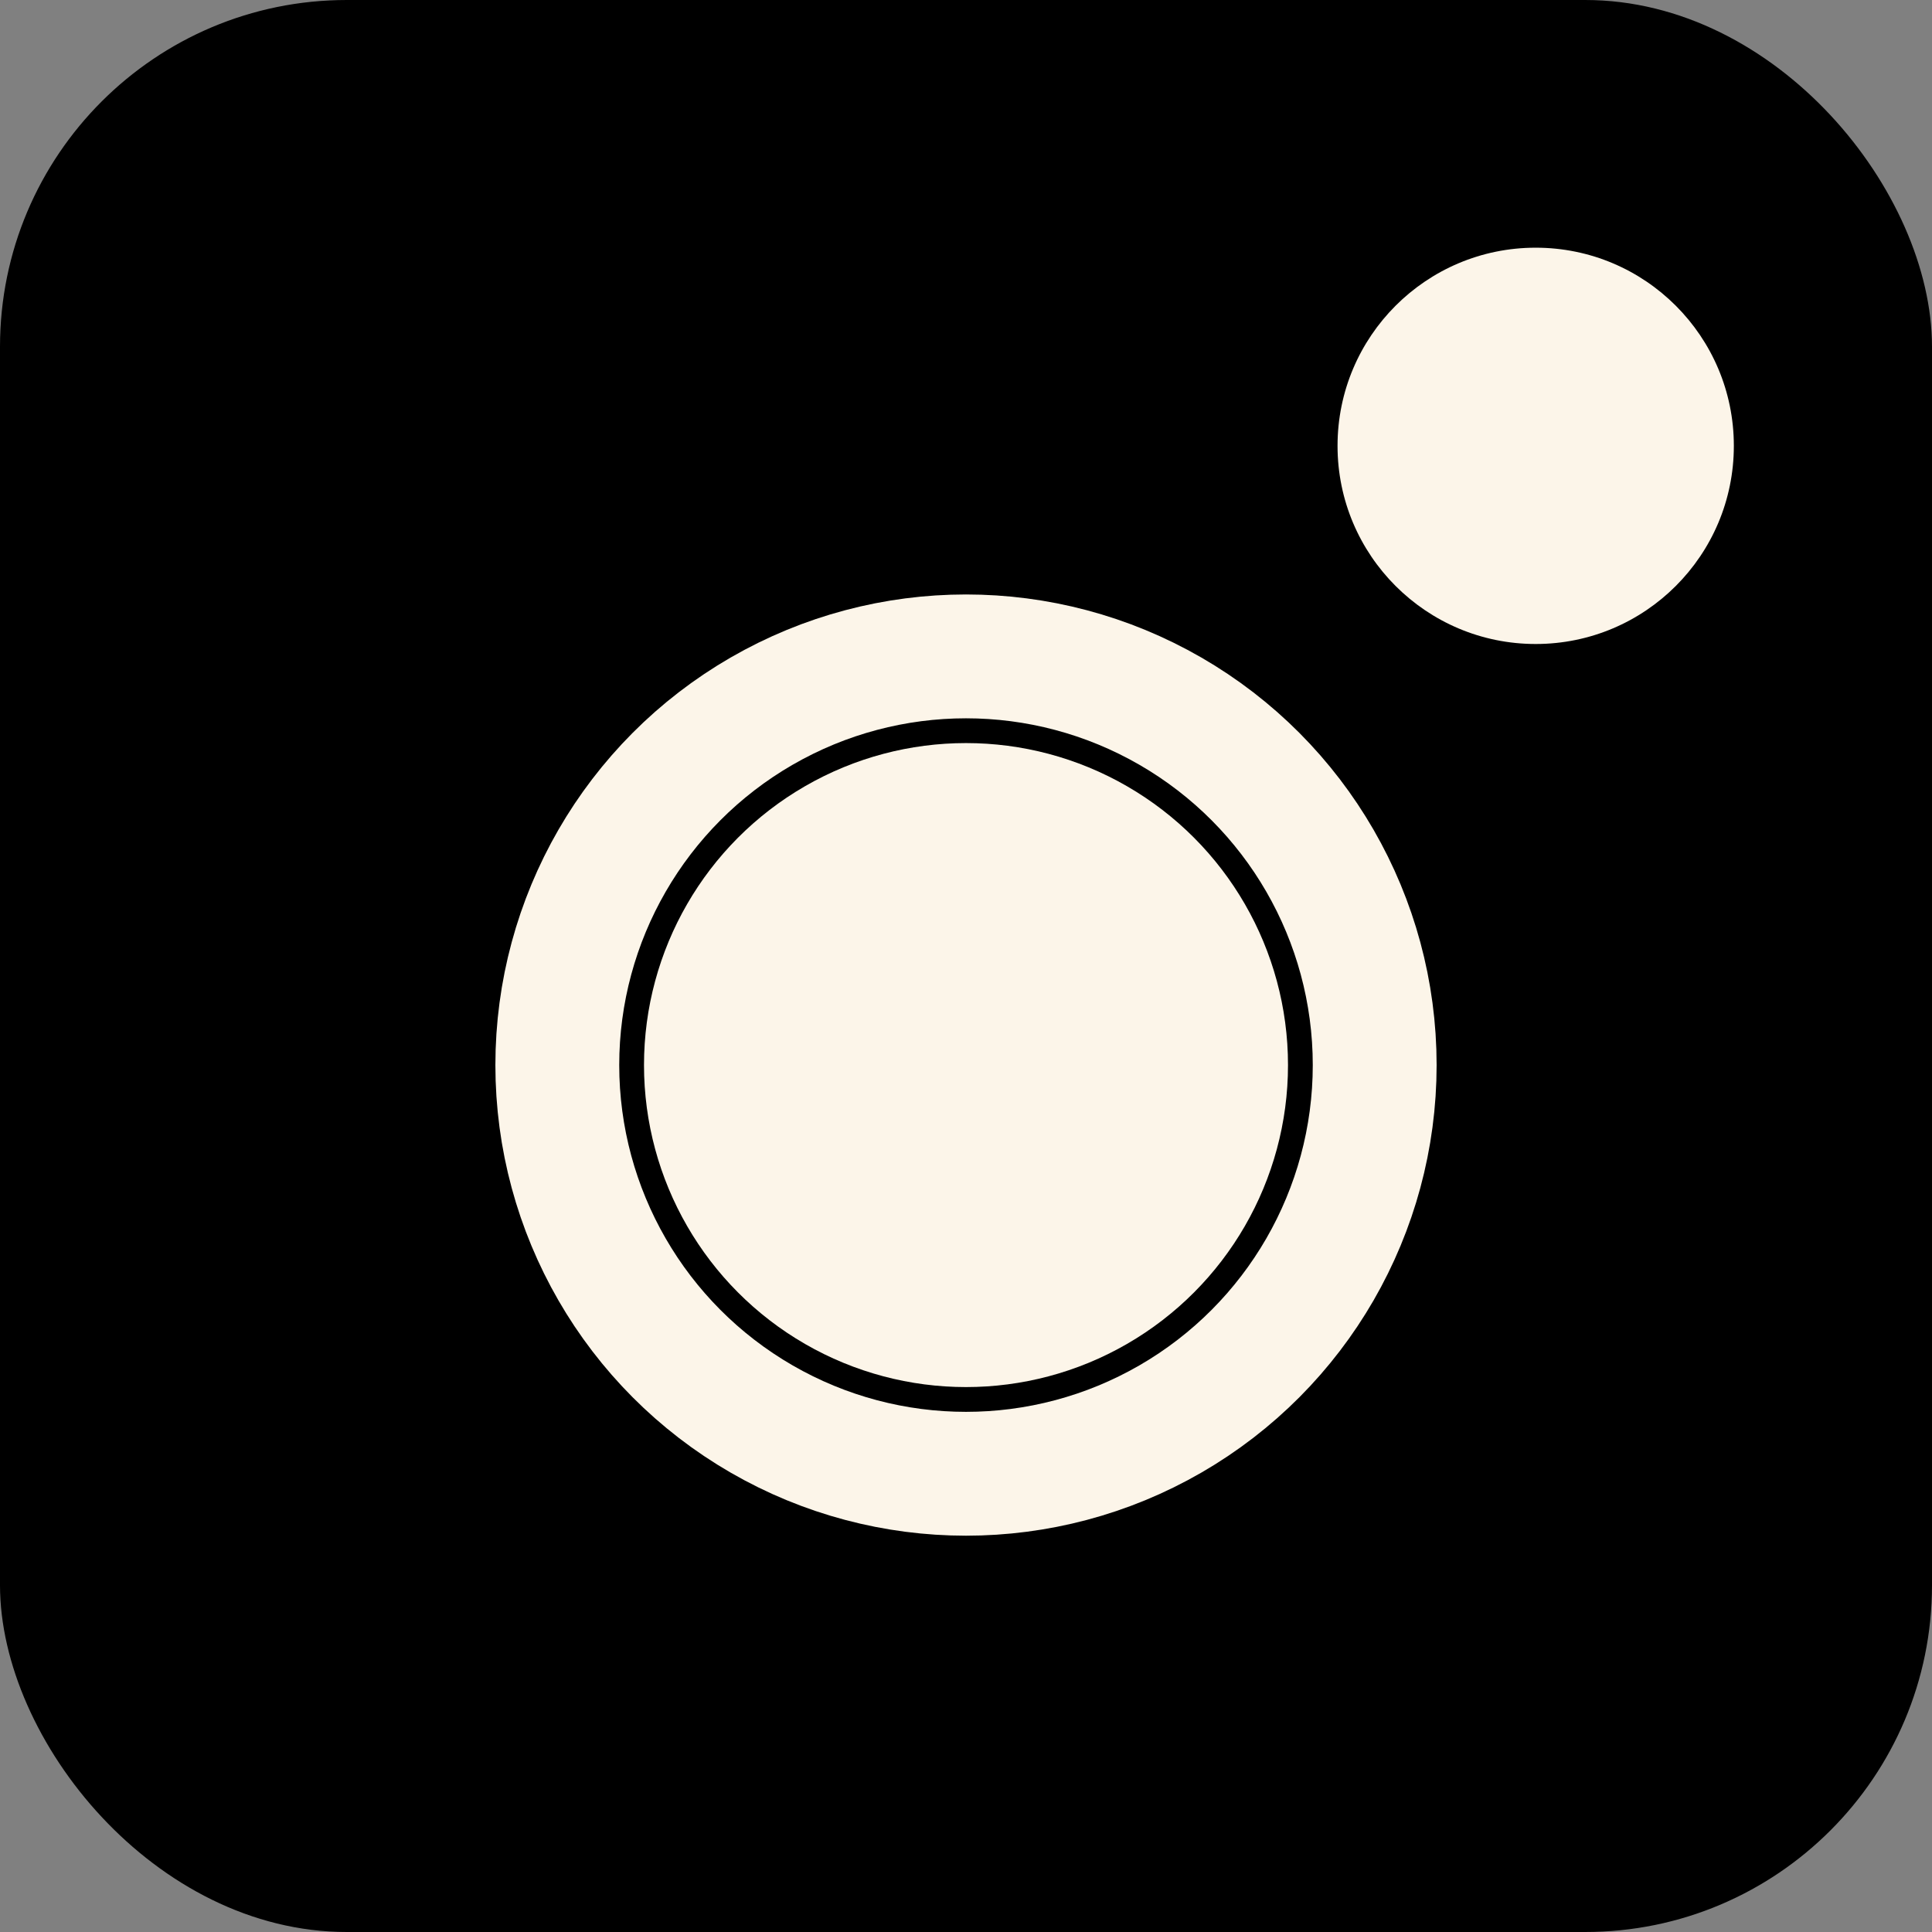 <svg width="39" height="39" viewBox="0 0 39 39" fill="none" xmlns="http://www.w3.org/2000/svg">
<rect x="0" y="0" width="39" height="39" fill="#808080" stroke="none"/>
<rect width="39" height="39" rx="7" fill="black"/>
<circle cx="19.5" cy="21.5" r="8.25" stroke="#FCF5E9" stroke-width="2.5"/>
<circle cx="31" cy="9" r="4" fill="#FCF5E9"/>
<circle cx="19.5" cy="21.5" r="6.5" fill="#FCF5E9"/>
</svg>
